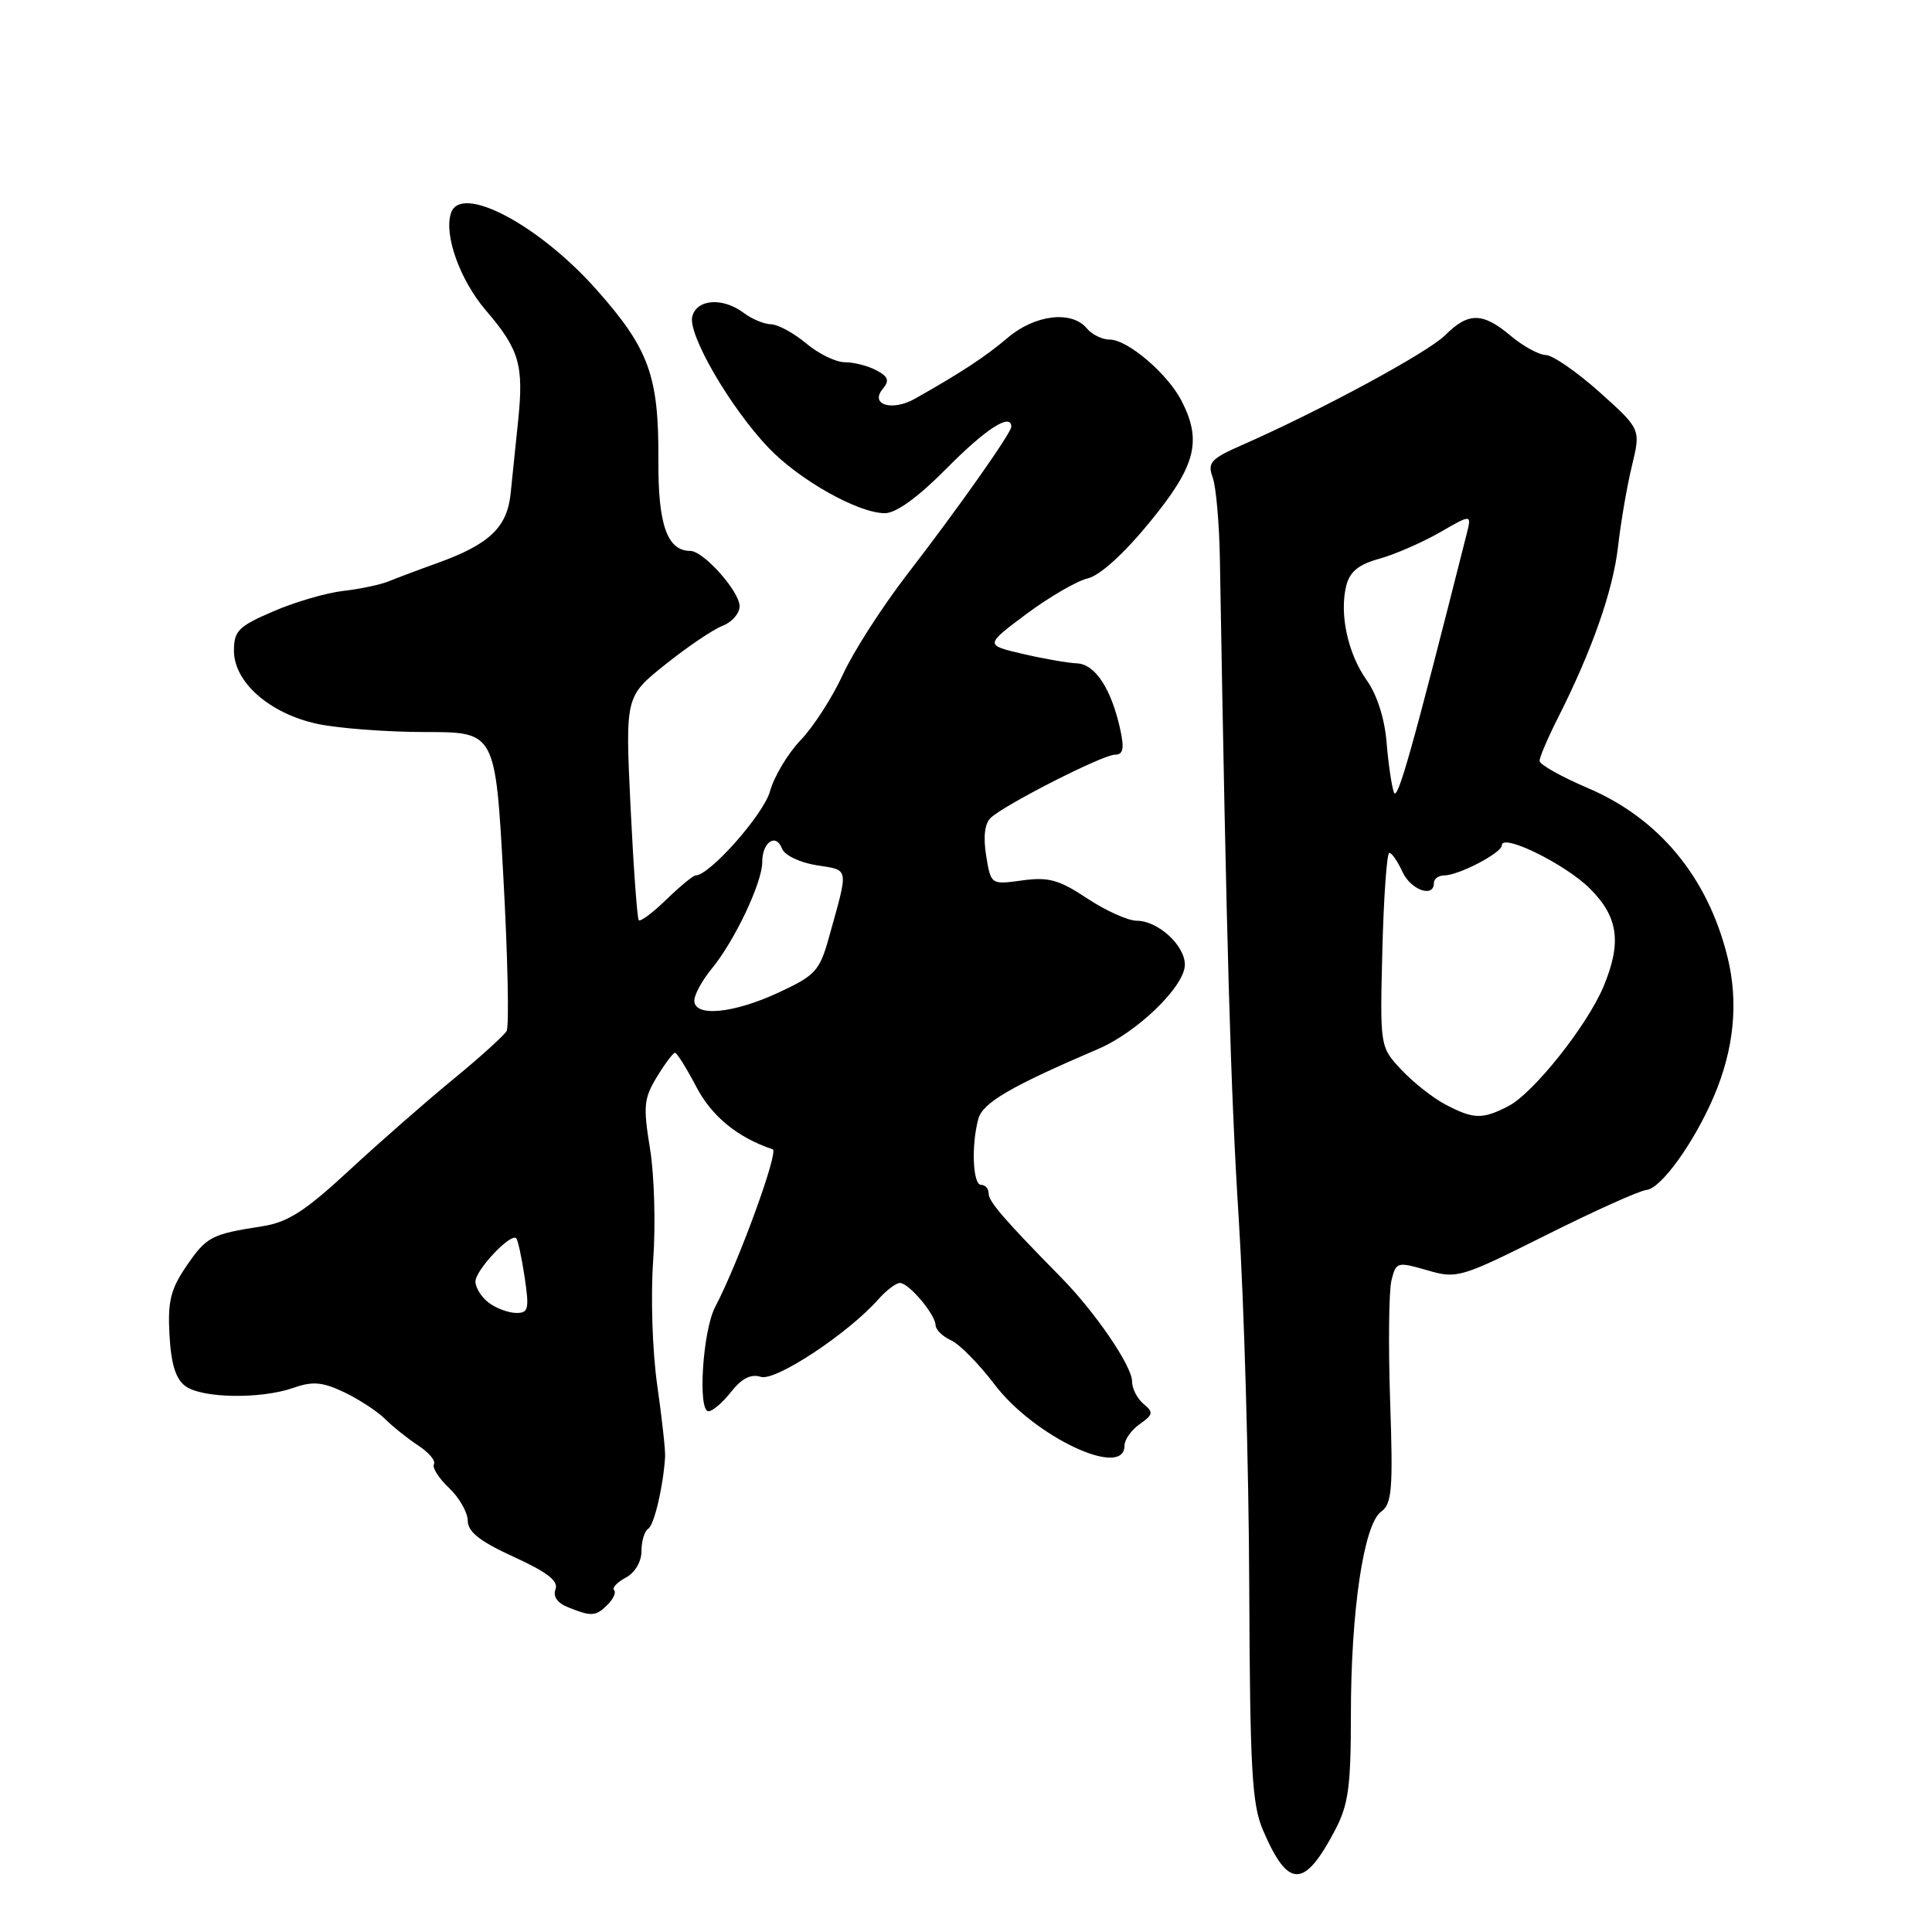 <?xml version="1.0" encoding="UTF-8" standalone="no"?>
<!DOCTYPE svg PUBLIC "-//W3C//DTD SVG 1.1//EN" "http://www.w3.org/Graphics/SVG/1.1/DTD/svg11.dtd" >
<svg xmlns="http://www.w3.org/2000/svg" xmlns:xlink="http://www.w3.org/1999/xlink" version="1.1" viewBox="0 0 256 256">
 <g >
 <path fill="currentColor"
d=" M 176.90 242.51 C 178.67 239.15 179.00 236.77 179.00 227.21 C 179.00 213.42 180.71 201.96 183.00 200.31 C 184.44 199.28 184.60 197.38 184.20 185.64 C 183.95 178.22 184.03 171.02 184.38 169.64 C 184.99 167.21 185.14 167.17 189.09 168.31 C 193.06 169.47 193.50 169.34 204.84 163.67 C 211.25 160.46 217.25 157.76 218.18 157.67 C 220.10 157.48 224.45 151.44 227.07 145.34 C 229.77 139.04 230.39 132.81 228.90 126.80 C 226.28 116.21 219.83 108.43 210.35 104.40 C 206.86 102.91 204.00 101.30 204.00 100.82 C 204.00 100.33 205.08 97.81 206.39 95.21 C 210.94 86.23 213.73 78.29 214.40 72.41 C 214.77 69.16 215.60 64.33 216.25 61.68 C 217.41 56.86 217.41 56.86 211.96 51.97 C 208.96 49.29 205.75 47.07 204.83 47.04 C 203.91 47.02 201.82 45.88 200.18 44.50 C 196.47 41.37 194.56 41.35 191.50 44.41 C 189.21 46.70 175.03 54.37 164.69 58.92 C 160.42 60.79 159.97 61.29 160.69 63.27 C 161.13 64.50 161.56 69.33 161.64 74.00 C 162.52 125.49 163.06 144.48 164.14 161.50 C 164.84 172.50 165.47 194.32 165.53 210.00 C 165.63 234.51 165.88 239.06 167.35 242.50 C 170.68 250.28 172.81 250.29 176.90 242.51 Z  M 80.52 212.62 C 81.28 211.86 81.66 211.00 81.37 210.70 C 81.07 210.40 81.77 209.66 82.91 209.05 C 84.14 208.39 85.00 206.94 85.00 205.52 C 85.00 204.20 85.40 202.87 85.89 202.57 C 86.69 202.07 87.90 196.90 88.13 193.00 C 88.18 192.18 87.71 187.90 87.08 183.50 C 86.44 179.03 86.21 171.75 86.55 167.00 C 86.89 162.32 86.70 155.66 86.13 152.20 C 85.21 146.60 85.31 145.54 87.04 142.70 C 88.11 140.94 89.19 139.50 89.44 139.50 C 89.70 139.50 90.96 141.53 92.26 144.00 C 94.30 147.92 97.75 150.74 102.39 152.29 C 103.22 152.57 97.85 167.30 94.76 173.19 C 93.11 176.33 92.43 187.00 93.88 187.00 C 94.41 187.00 95.77 185.84 96.88 184.42 C 98.29 182.64 99.50 182.02 100.82 182.44 C 102.75 183.06 112.38 176.70 116.40 172.15 C 117.45 170.97 118.73 170.00 119.24 170.00 C 120.43 170.00 123.92 174.14 123.97 175.60 C 123.99 176.20 124.91 177.10 126.02 177.60 C 127.12 178.09 129.71 180.72 131.77 183.43 C 137.02 190.37 149.00 196.01 149.00 191.56 C 149.00 190.76 149.91 189.48 151.02 188.70 C 152.81 187.45 152.87 187.13 151.52 186.02 C 150.68 185.32 150.00 183.98 150.00 183.03 C 150.00 181.01 145.14 173.89 140.64 169.31 C 133.02 161.55 131.00 159.21 131.00 158.14 C 131.00 157.51 130.55 157.00 130.00 157.00 C 128.90 157.00 128.68 151.80 129.63 148.27 C 130.20 146.13 133.87 143.98 145.52 138.99 C 150.73 136.76 157.00 130.67 157.00 127.83 C 157.00 125.25 153.43 122.00 150.60 122.00 C 149.44 121.99 146.50 120.66 144.05 119.04 C 140.33 116.57 138.94 116.18 135.45 116.66 C 131.30 117.23 131.30 117.23 130.67 113.38 C 130.27 110.88 130.48 109.12 131.27 108.37 C 133.18 106.59 146.13 100.00 147.73 100.00 C 148.82 100.00 148.99 99.23 148.46 96.75 C 147.29 91.33 145.14 88.01 142.72 87.90 C 141.50 87.85 138.25 87.28 135.50 86.64 C 130.50 85.47 130.50 85.47 136.00 81.36 C 139.03 79.11 142.68 76.98 144.13 76.64 C 145.74 76.26 148.93 73.37 152.38 69.15 C 158.47 61.71 159.31 58.44 156.54 53.07 C 154.68 49.49 149.41 45.00 147.05 45.00 C 146.06 45.00 144.68 44.33 144.00 43.50 C 142.01 41.11 137.13 41.69 133.53 44.75 C 130.55 47.28 127.40 49.35 121.24 52.83 C 118.24 54.53 115.23 53.64 116.95 51.56 C 117.89 50.43 117.72 49.92 116.13 49.07 C 115.03 48.48 113.15 48.00 111.96 48.00 C 110.77 48.00 108.45 46.88 106.82 45.50 C 105.18 44.13 103.09 42.99 102.17 42.97 C 101.25 42.95 99.63 42.28 98.56 41.47 C 95.79 39.38 92.34 39.61 91.73 41.93 C 91.11 44.29 96.76 54.01 101.84 59.34 C 105.93 63.62 113.72 68.00 117.25 68.00 C 118.75 68.00 121.65 65.89 125.50 62.00 C 130.64 56.80 134.00 54.65 134.00 56.55 C 134.00 57.37 126.92 67.41 120.13 76.21 C 116.86 80.46 113.06 86.38 111.69 89.37 C 110.32 92.36 107.81 96.27 106.11 98.05 C 104.41 99.82 102.57 102.88 102.03 104.85 C 101.19 107.90 94.03 116.00 92.17 116.00 C 91.85 116.00 90.12 117.43 88.31 119.18 C 86.51 120.93 84.85 122.17 84.64 121.93 C 84.43 121.69 83.94 114.93 83.55 106.90 C 82.85 92.29 82.85 92.29 88.17 88.04 C 91.10 85.70 94.51 83.39 95.75 82.92 C 96.99 82.44 98.00 81.28 98.00 80.33 C 98.00 78.37 93.22 73.00 91.47 73.00 C 88.41 73.00 87.18 69.51 87.24 60.95 C 87.30 49.81 86.00 46.22 79.04 38.38 C 71.37 29.75 61.06 24.31 59.76 28.22 C 58.79 31.12 60.95 37.12 64.39 41.14 C 68.83 46.32 69.42 48.37 68.65 55.80 C 68.32 58.93 67.88 63.25 67.66 65.40 C 67.20 69.88 64.85 72.12 58.00 74.59 C 55.52 75.48 52.60 76.58 51.50 77.03 C 50.40 77.48 47.69 78.05 45.48 78.30 C 43.27 78.55 39.10 79.76 36.23 81.00 C 31.60 82.99 31.00 83.59 31.00 86.22 C 31.00 90.41 35.74 94.56 42.07 95.92 C 44.84 96.51 51.27 97.00 56.37 97.00 C 65.64 97.00 65.64 97.00 66.70 116.25 C 67.28 126.84 67.48 136.00 67.13 136.61 C 66.78 137.22 63.58 140.12 60.00 143.05 C 56.42 145.99 50.23 151.41 46.24 155.11 C 40.41 160.50 38.15 161.96 34.74 162.49 C 27.98 163.54 27.37 163.86 24.69 167.78 C 22.60 170.84 22.21 172.46 22.46 176.92 C 22.67 180.76 23.29 182.74 24.57 183.67 C 26.77 185.29 34.54 185.41 38.87 183.90 C 41.43 183.00 42.72 183.11 45.61 184.48 C 47.57 185.42 50.01 187.01 51.02 188.02 C 52.04 189.04 54.02 190.62 55.42 191.54 C 56.83 192.46 57.76 193.57 57.50 194.01 C 57.23 194.44 58.12 195.86 59.49 197.15 C 60.85 198.44 61.97 200.40 61.98 201.51 C 62.00 202.99 63.60 204.25 68.09 206.30 C 72.50 208.31 74.02 209.49 73.61 210.58 C 73.24 211.53 73.85 212.41 75.27 212.97 C 78.38 214.23 78.95 214.19 80.52 212.62 Z  M 191.50 146.34 C 189.85 145.47 187.23 143.40 185.67 141.73 C 182.85 138.71 182.85 138.71 183.17 125.86 C 183.35 118.80 183.77 113.01 184.09 113.01 C 184.41 113.00 185.19 114.12 185.82 115.50 C 186.92 117.92 190.00 119.03 190.00 117.00 C 190.00 116.45 190.61 116.00 191.35 116.00 C 193.27 116.00 199.00 113.01 199.00 112.01 C 199.00 110.35 207.44 114.51 210.69 117.76 C 214.44 121.51 214.91 124.89 212.47 130.73 C 210.31 135.89 203.19 144.85 199.88 146.56 C 196.42 148.35 195.26 148.32 191.50 146.34 Z  M 184.70 105.00 C 184.40 104.17 183.96 101.19 183.73 98.38 C 183.48 95.23 182.46 92.05 181.10 90.14 C 178.59 86.61 177.45 81.33 178.39 77.59 C 178.85 75.75 180.03 74.79 182.76 74.04 C 184.82 73.47 188.41 71.90 190.76 70.56 C 195.01 68.11 195.01 68.11 194.33 70.80 C 187.09 99.44 185.17 106.26 184.70 105.00 Z  M 64.75 172.61 C 63.79 171.88 63.00 170.62 63.00 169.81 C 63.00 168.30 67.68 163.33 68.40 164.08 C 68.63 164.31 69.13 166.64 69.52 169.25 C 70.15 173.48 70.02 174.00 68.36 173.97 C 67.34 173.95 65.71 173.34 64.75 172.61 Z  M 92.00 132.58 C 92.00 131.79 93.05 129.88 94.33 128.33 C 97.35 124.65 101.00 116.95 101.00 114.24 C 101.00 111.58 102.81 110.34 103.62 112.44 C 103.95 113.32 105.96 114.29 108.20 114.65 C 112.58 115.35 112.48 114.74 109.82 124.28 C 108.60 128.65 108.03 129.26 103.14 131.53 C 97.14 134.31 92.00 134.79 92.00 132.58 Z "/>
</g>
</svg>